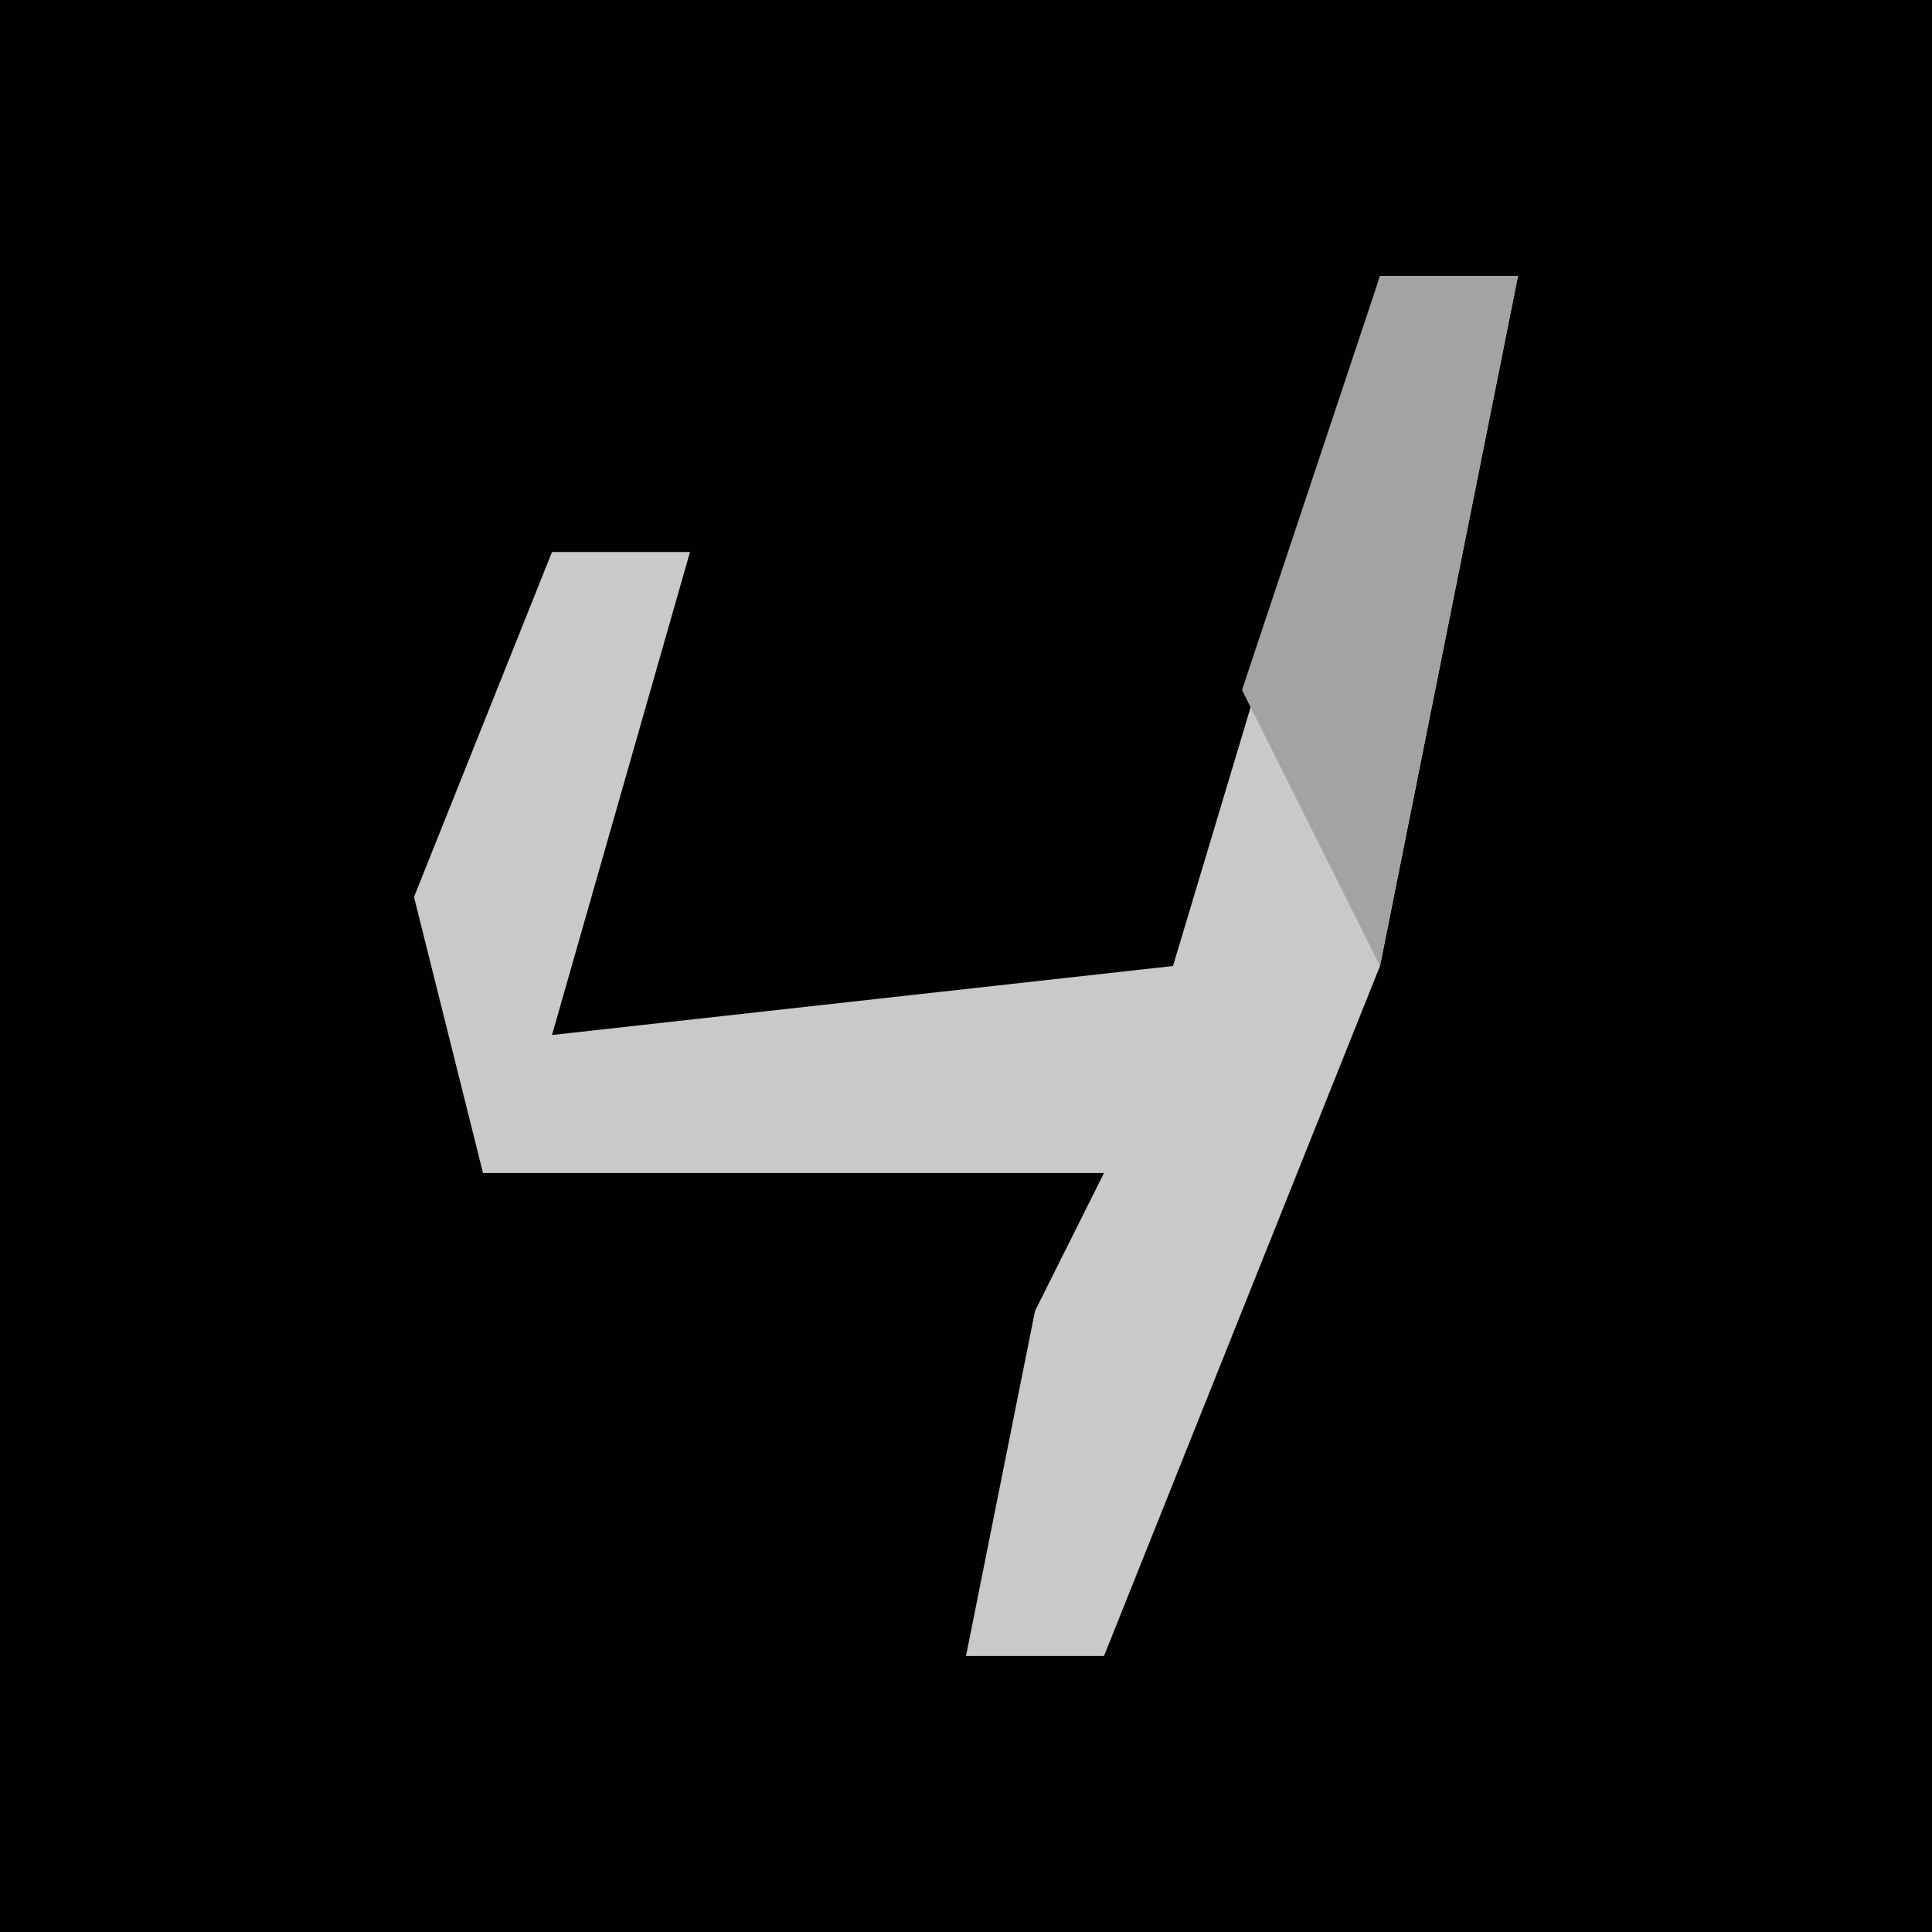 <?xml version="1.0" encoding="UTF-8"?>
<svg version="1.1" xmlns="http://www.w3.org/2000/svg" width="28" height="28">
<path d="M0,0 L28,0 L28,28 L0,28 Z " fill="#010101" transform="translate(0,0)"/>
<path d="M0,0 L2,0 L0,10 L-4,20 L-6,20 L-5,15 L-4,13 L-13,13 L-14,9 L-12,4 L-10,4 L-12,11 L-3,10 Z " fill="#C9C9C9" transform="translate(20,4)"/>
<path d="M0,0 L2,0 L0,10 L-2,6 Z " fill="#A3A3A3" transform="translate(20,4)"/>
</svg>
